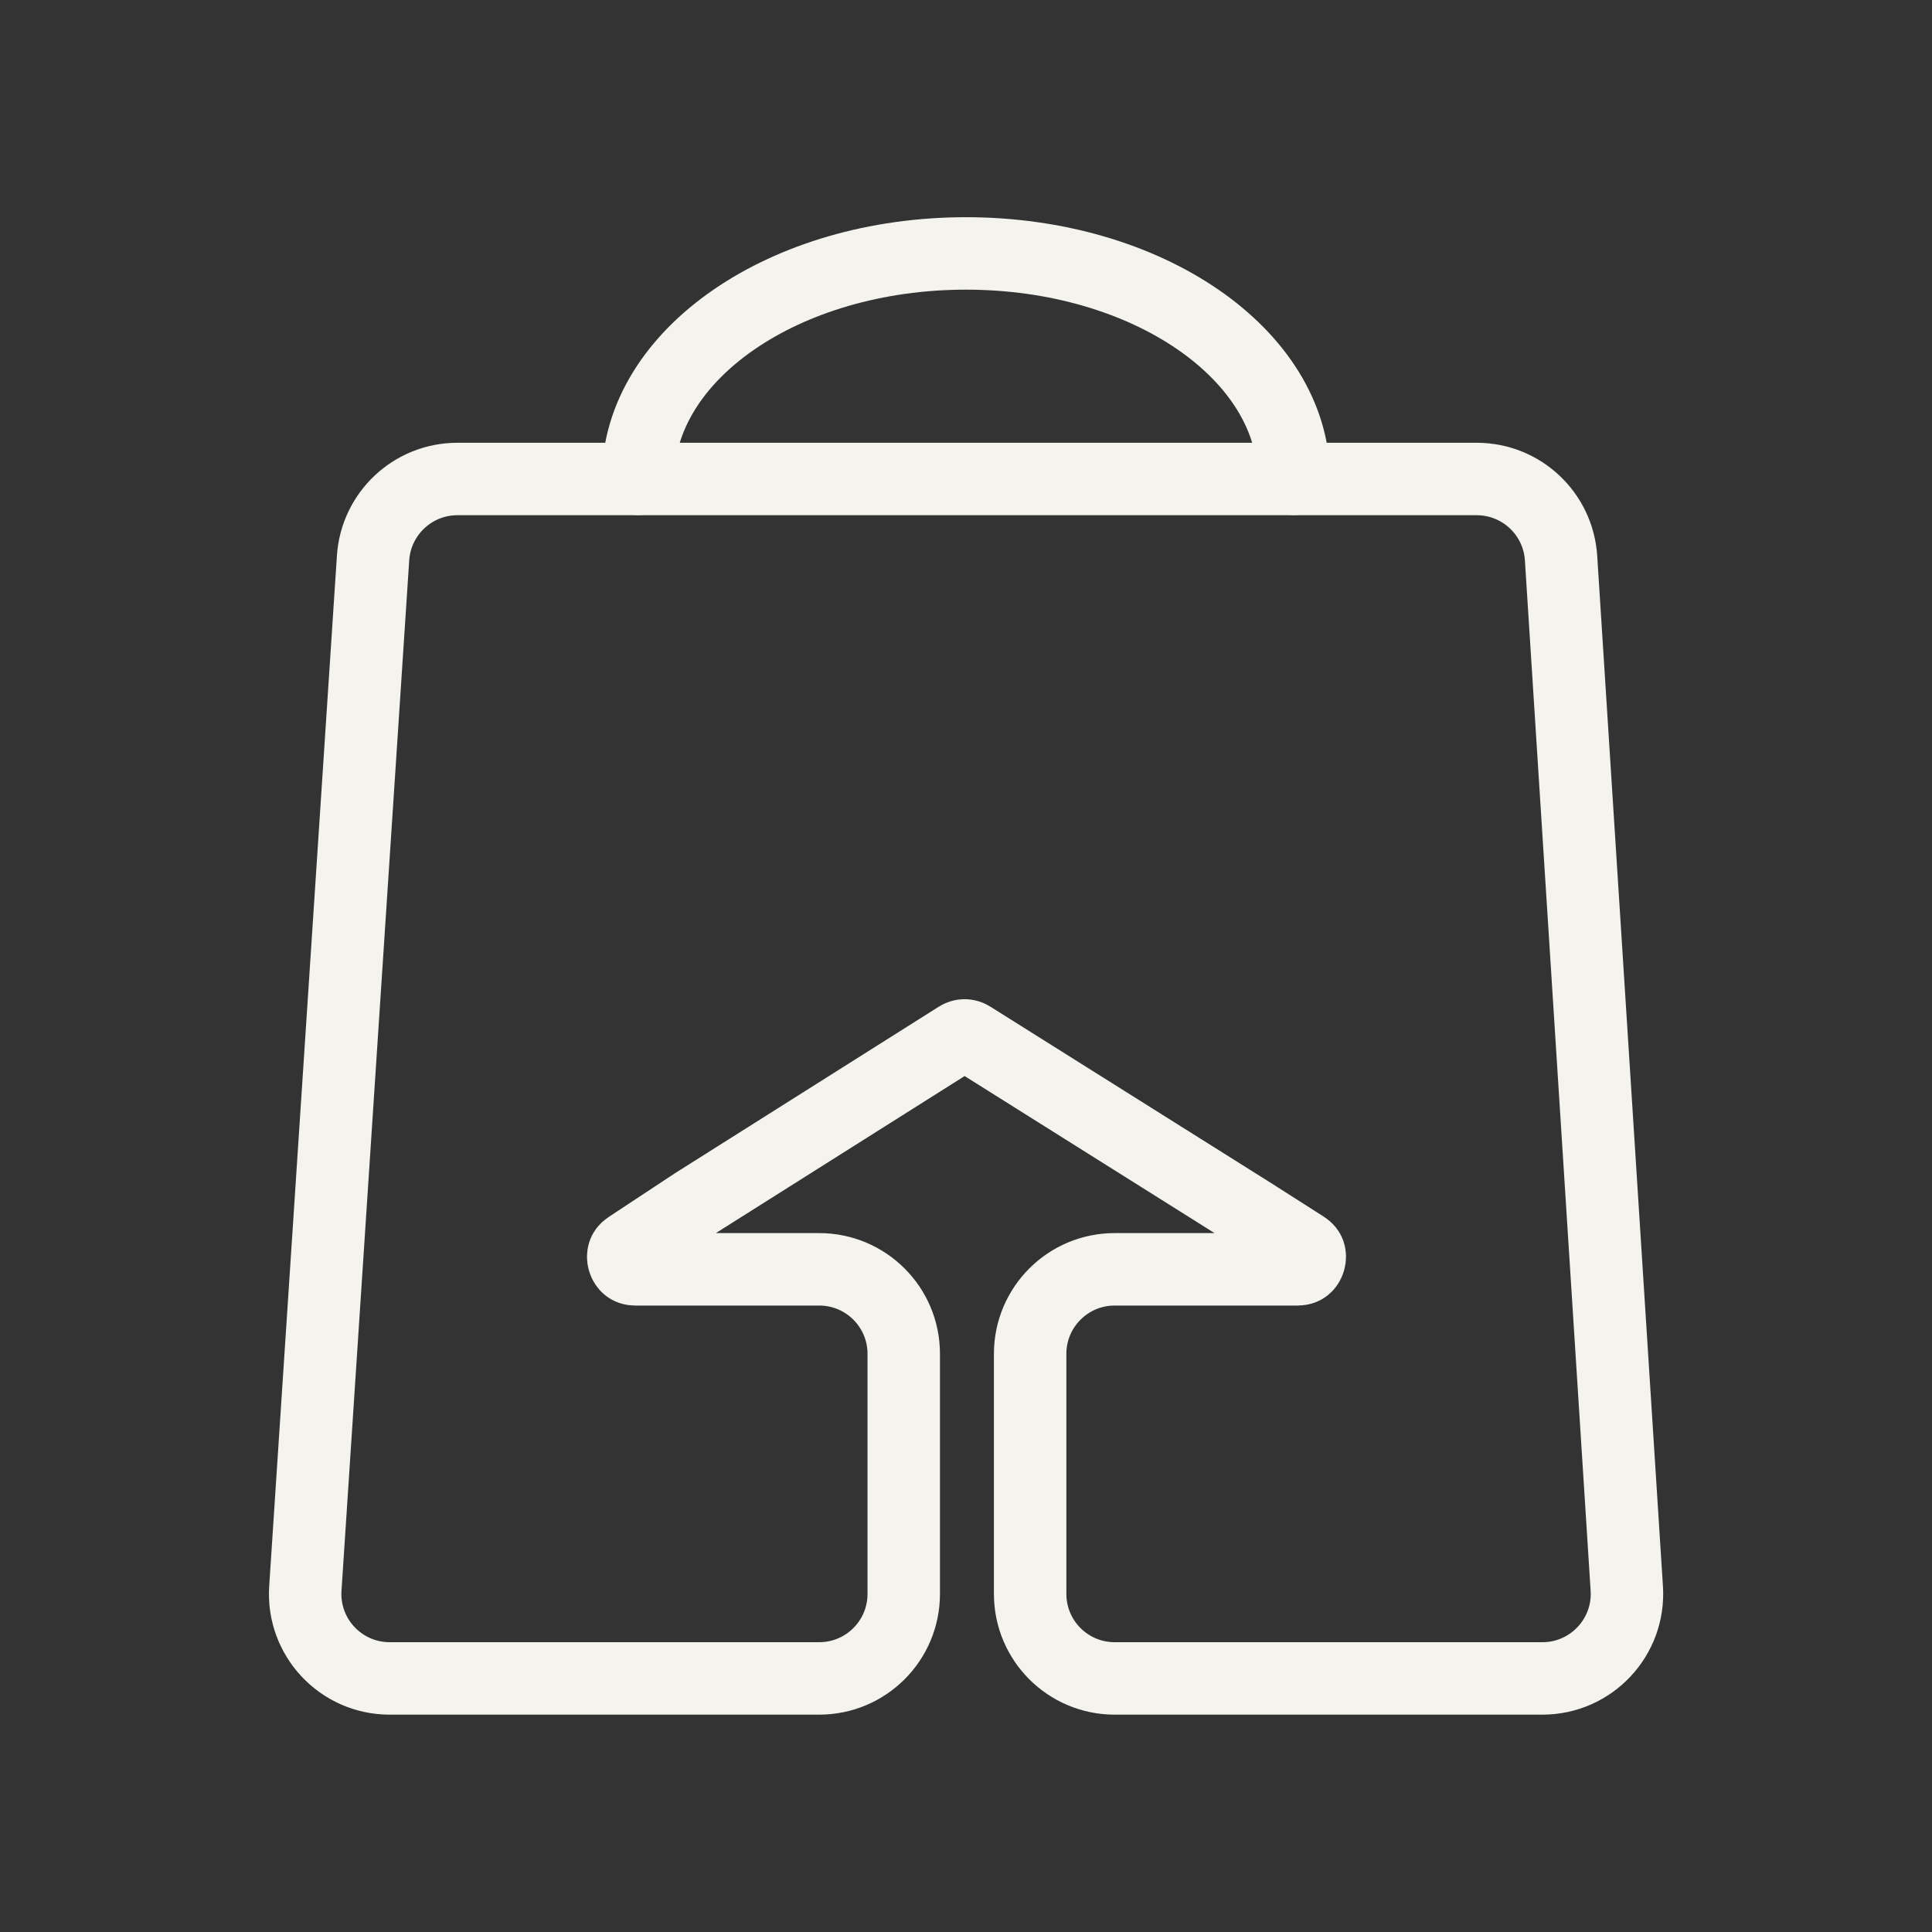 <svg width="40" height="40" viewBox="0 0 40 40" fill="none" xmlns="http://www.w3.org/2000/svg">
<rect x="0" y="0" width="40" height="40" fill="#333333" stroke="none"/>
<path d="M9.47 9.917C8.548 9.917 7.785 10.632 7.724 11.552L6.322 32.885C6.255 33.895 7.056 34.75 8.068 34.75H16.961C17.927 34.75 18.711 33.967 18.711 33V28.03C18.711 27.063 17.927 26.28 16.961 26.28H13.977H13.154C13.076 26.28 13.03 26.257 13 26.233C12.964 26.204 12.932 26.159 12.915 26.101C12.898 26.044 12.9 25.988 12.914 25.945C12.926 25.908 12.951 25.864 13.017 25.821L14.384 24.919L19.838 21.476C19.919 21.424 20.023 21.424 20.104 21.476L25.827 25.072L25.831 25.074L27 25.819C27.067 25.861 27.093 25.905 27.106 25.942C27.12 25.985 27.123 26.041 27.106 26.099C27.089 26.158 27.057 26.204 27.021 26.232C26.991 26.256 26.945 26.28 26.866 26.28H26.23H23.078C22.112 26.28 21.328 27.063 21.328 28.03V33C21.328 33.967 22.112 34.75 23.078 34.75H31.934C32.944 34.75 33.745 33.897 33.681 32.889L32.32 11.555C32.261 10.634 31.497 9.917 30.574 9.917H9.47Z" stroke="#F4F3EE" stroke-width="1.5"/>
<path d="M26.788 9.913C26.788 7.336 23.749 5.247 20 5.247C16.251 5.247 13.211 7.336 13.211 9.913" stroke="#F4F3EE" stroke-width="1.5" stroke-linecap="round"/>
</svg>
